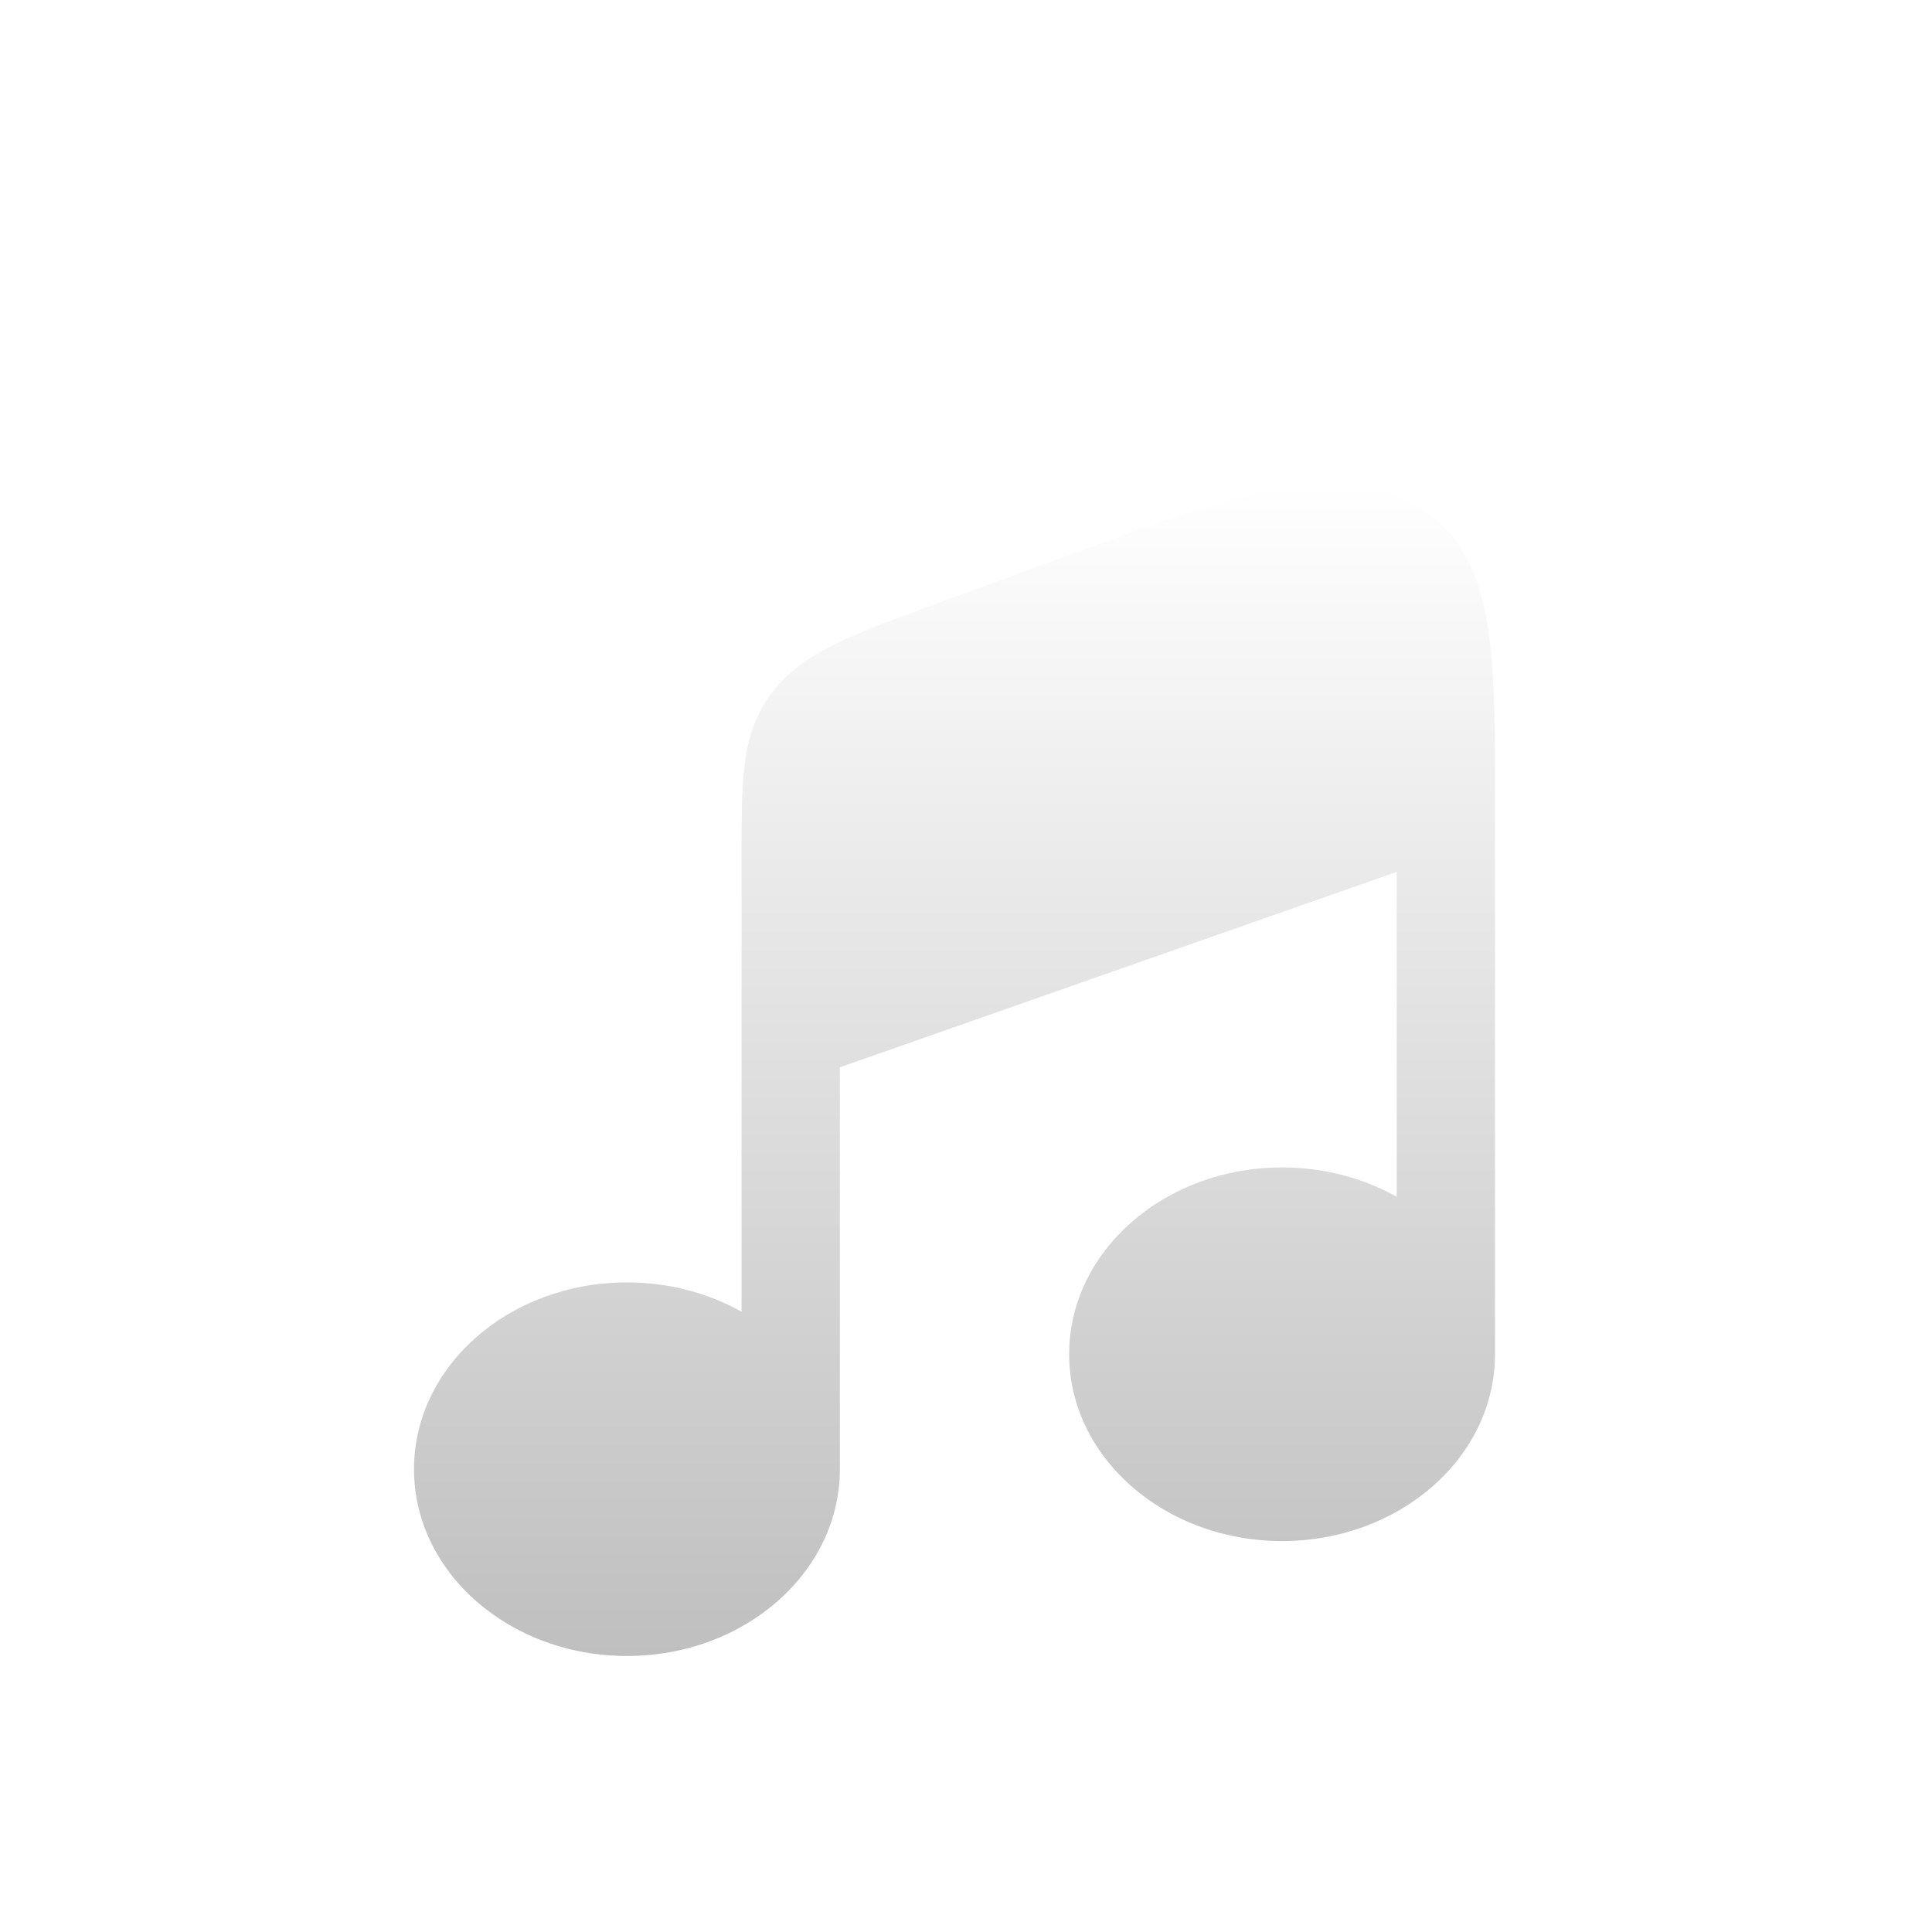 <svg width="84" height="84" viewBox="0 0 84 84" fill="none" xmlns="http://www.w3.org/2000/svg">
<g filter="url(#filter0_d_628_60)">
<path d="M36.515 42.405L60.727 33.909V48.035C59.288 47.227 57.578 46.758 55.742 46.758C50.63 46.758 46.485 50.395 46.485 54.88C46.485 59.366 50.63 63.002 55.742 63.002C60.855 63.002 65 59.366 65 54.88V31.006C65 28.15 65 25.754 64.771 23.846C64.739 23.576 64.7 23.308 64.658 23.058C64.437 21.754 64.047 20.538 63.295 19.522C62.918 19.015 62.452 18.557 61.87 18.163C61.761 18.09 61.647 18.018 61.53 17.949L61.507 17.935C59.492 16.759 57.227 16.843 54.895 17.365C52.638 17.869 49.841 18.896 46.411 20.156L40.446 22.346C38.838 22.937 37.476 23.437 36.407 23.955C35.269 24.506 34.289 25.156 33.555 26.125C32.82 27.093 32.514 28.137 32.374 29.271C32.242 30.336 32.242 31.631 32.242 33.16V53.033C30.803 52.225 29.093 51.757 27.258 51.757C22.145 51.757 18 55.393 18 59.878C18 64.364 22.145 68 27.258 68C32.37 68 36.515 64.364 36.515 59.878V42.405Z" fill="url(#paint0_linear_628_60)"/>
</g>
<defs>
<filter id="filter0_d_628_60" x="14" y="17" width="55" height="59" filterUnits="userSpaceOnUse" color-interpolation-filters="sRGB">
<feFlood flood-opacity="0" result="BackgroundImageFix"/>
<feColorMatrix in="SourceAlpha" type="matrix" values="0 0 0 0 0 0 0 0 0 0 0 0 0 0 0 0 0 0 127 0" result="hardAlpha"/>
<feOffset dy="4"/>
<feGaussianBlur stdDeviation="2"/>
<feComposite in2="hardAlpha" operator="out"/>
<feColorMatrix type="matrix" values="0 0 0 0 0 0 0 0 0 0 0 0 0 0 0 0 0 0 0.25 0"/>
<feBlend mode="normal" in2="BackgroundImageFix" result="effect1_dropShadow_628_60"/>
<feBlend mode="normal" in="SourceGraphic" in2="effect1_dropShadow_628_60" result="shape"/>
</filter>
<linearGradient id="paint0_linear_628_60" x1="41.5" y1="17" x2="41.5" y2="68" gradientUnits="userSpaceOnUse">
<stop stop-color="white"/>
<stop offset="1" stop-color="#BFBFBF"/>
</linearGradient>
</defs>
</svg>
